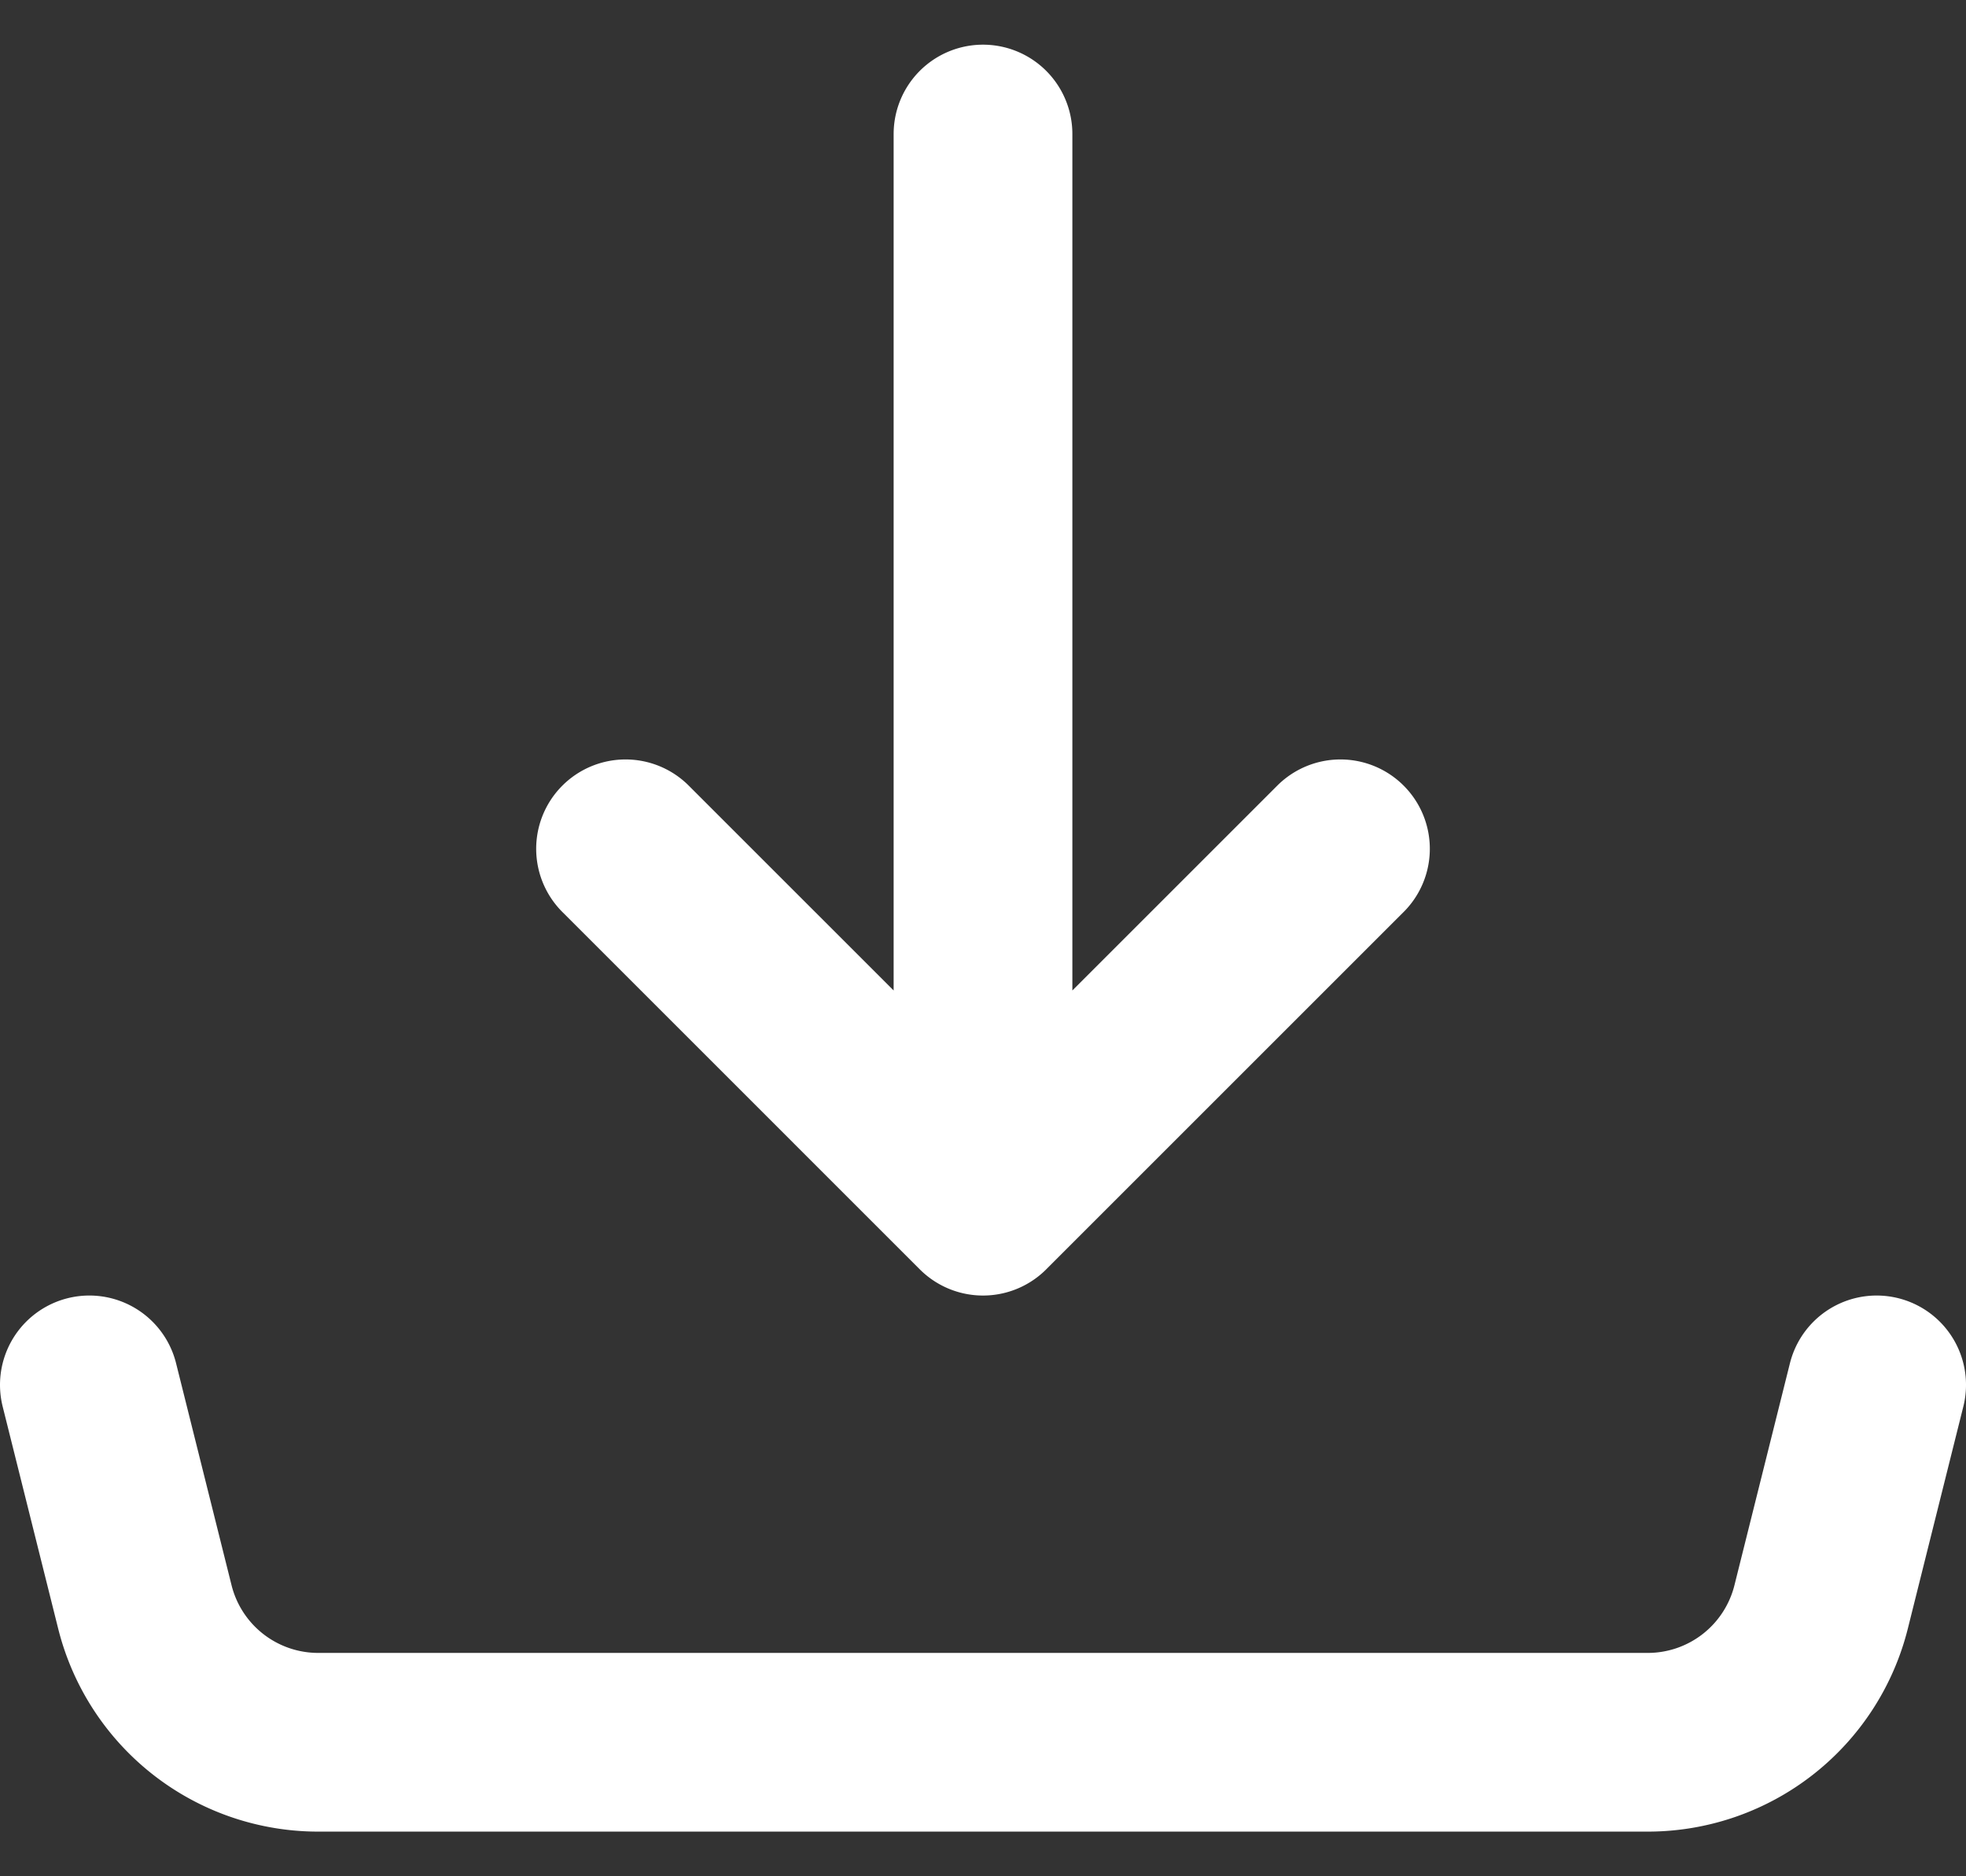 <svg width="22" height="21" fill="none" xmlns="http://www.w3.org/2000/svg"><rect width="100%" height="100%" fill="#333333" stroke="none"/><path d="M11 13.5v-12m0 12-4-4m4 4 4-4m-14 6 .621 2.485a2 2 0 0 0 1.94 1.515h14.878a2 2 0 0 0 1.94-1.515L21 15.5" stroke="#fff" stroke-width="2" stroke-linecap="round" stroke-linejoin="round"/></svg>